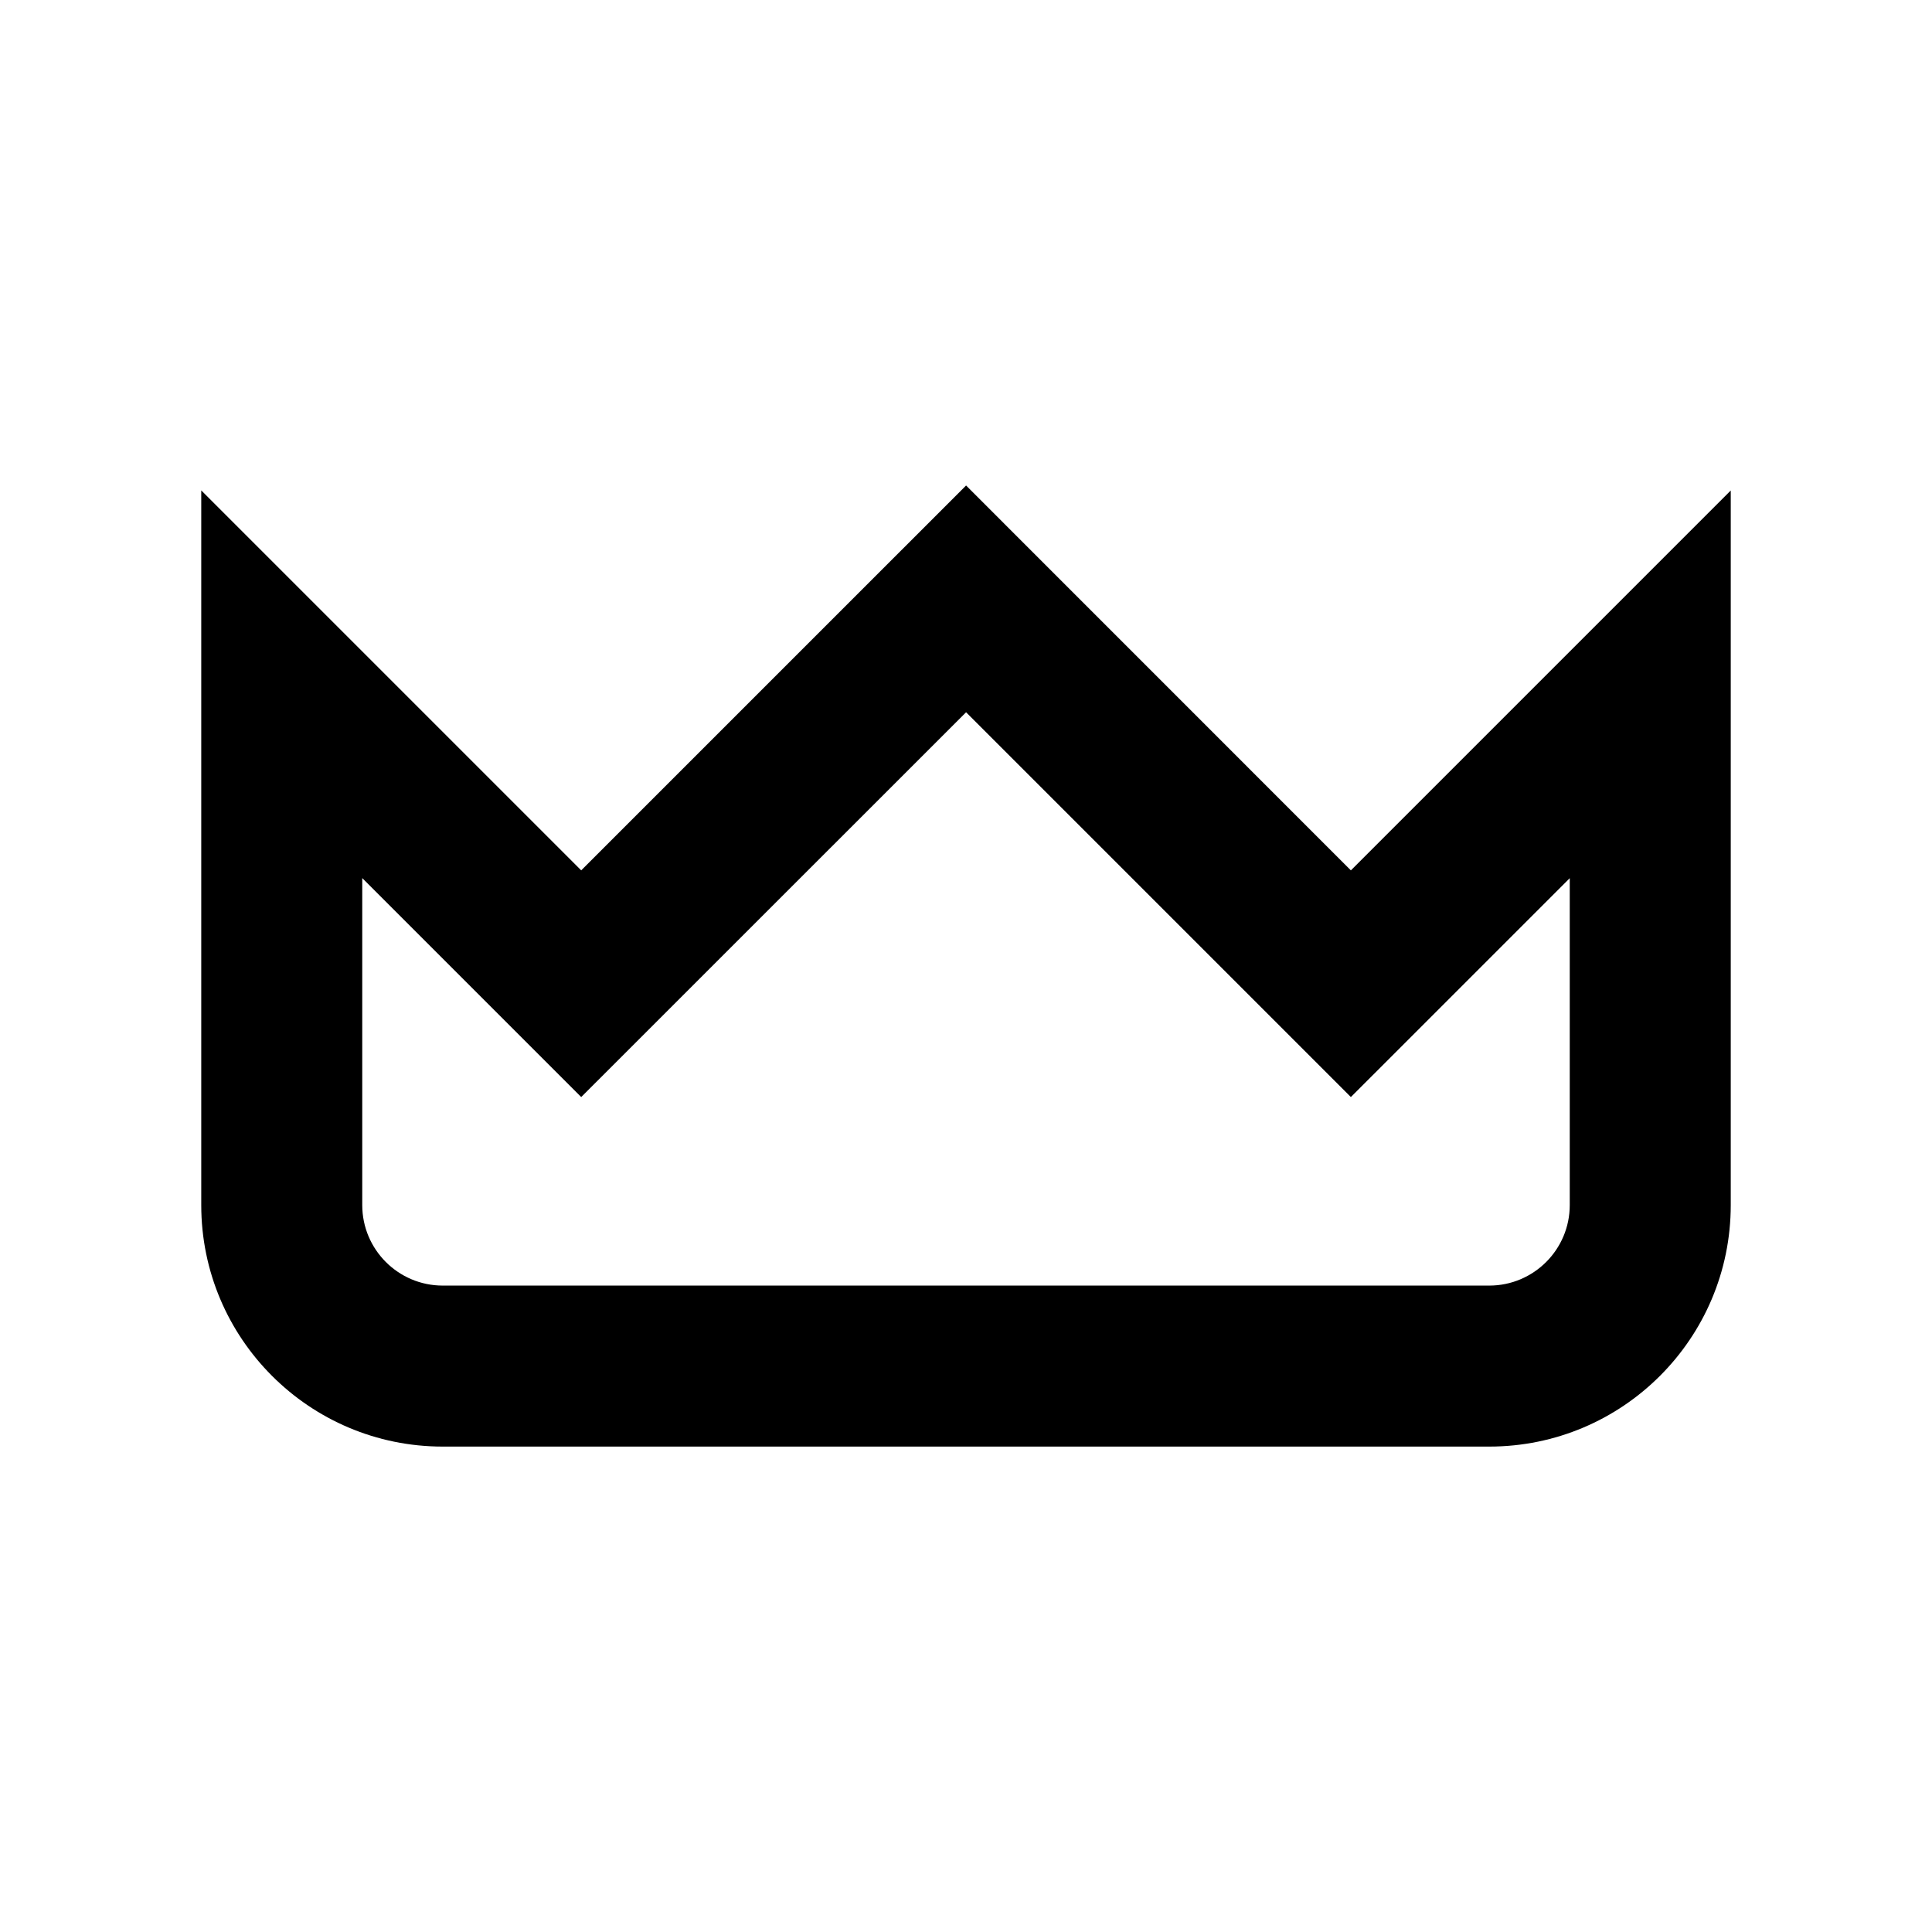 <svg width="24" height="24" viewBox="0 0 24 24" fill="none" xmlns="http://www.w3.org/2000/svg">
<path fill-rule="evenodd" clip-rule="evenodd" d="M2.5 6.092L7.22 10.812L12.001 6.031L16.781 10.812L21.5 6.093V14.97C21.5 16.626 20.157 17.97 18.5 17.97H5.5C3.843 17.97 2.5 16.626 2.5 14.97V6.092ZM19.5 10.909V14.97C19.5 15.522 19.052 15.97 18.5 15.97H5.5C4.948 15.97 4.5 15.522 4.5 14.97V10.908L7.22 13.628L12.001 8.848L16.781 13.628L19.5 10.909Z" fill="black"/>
</svg>
